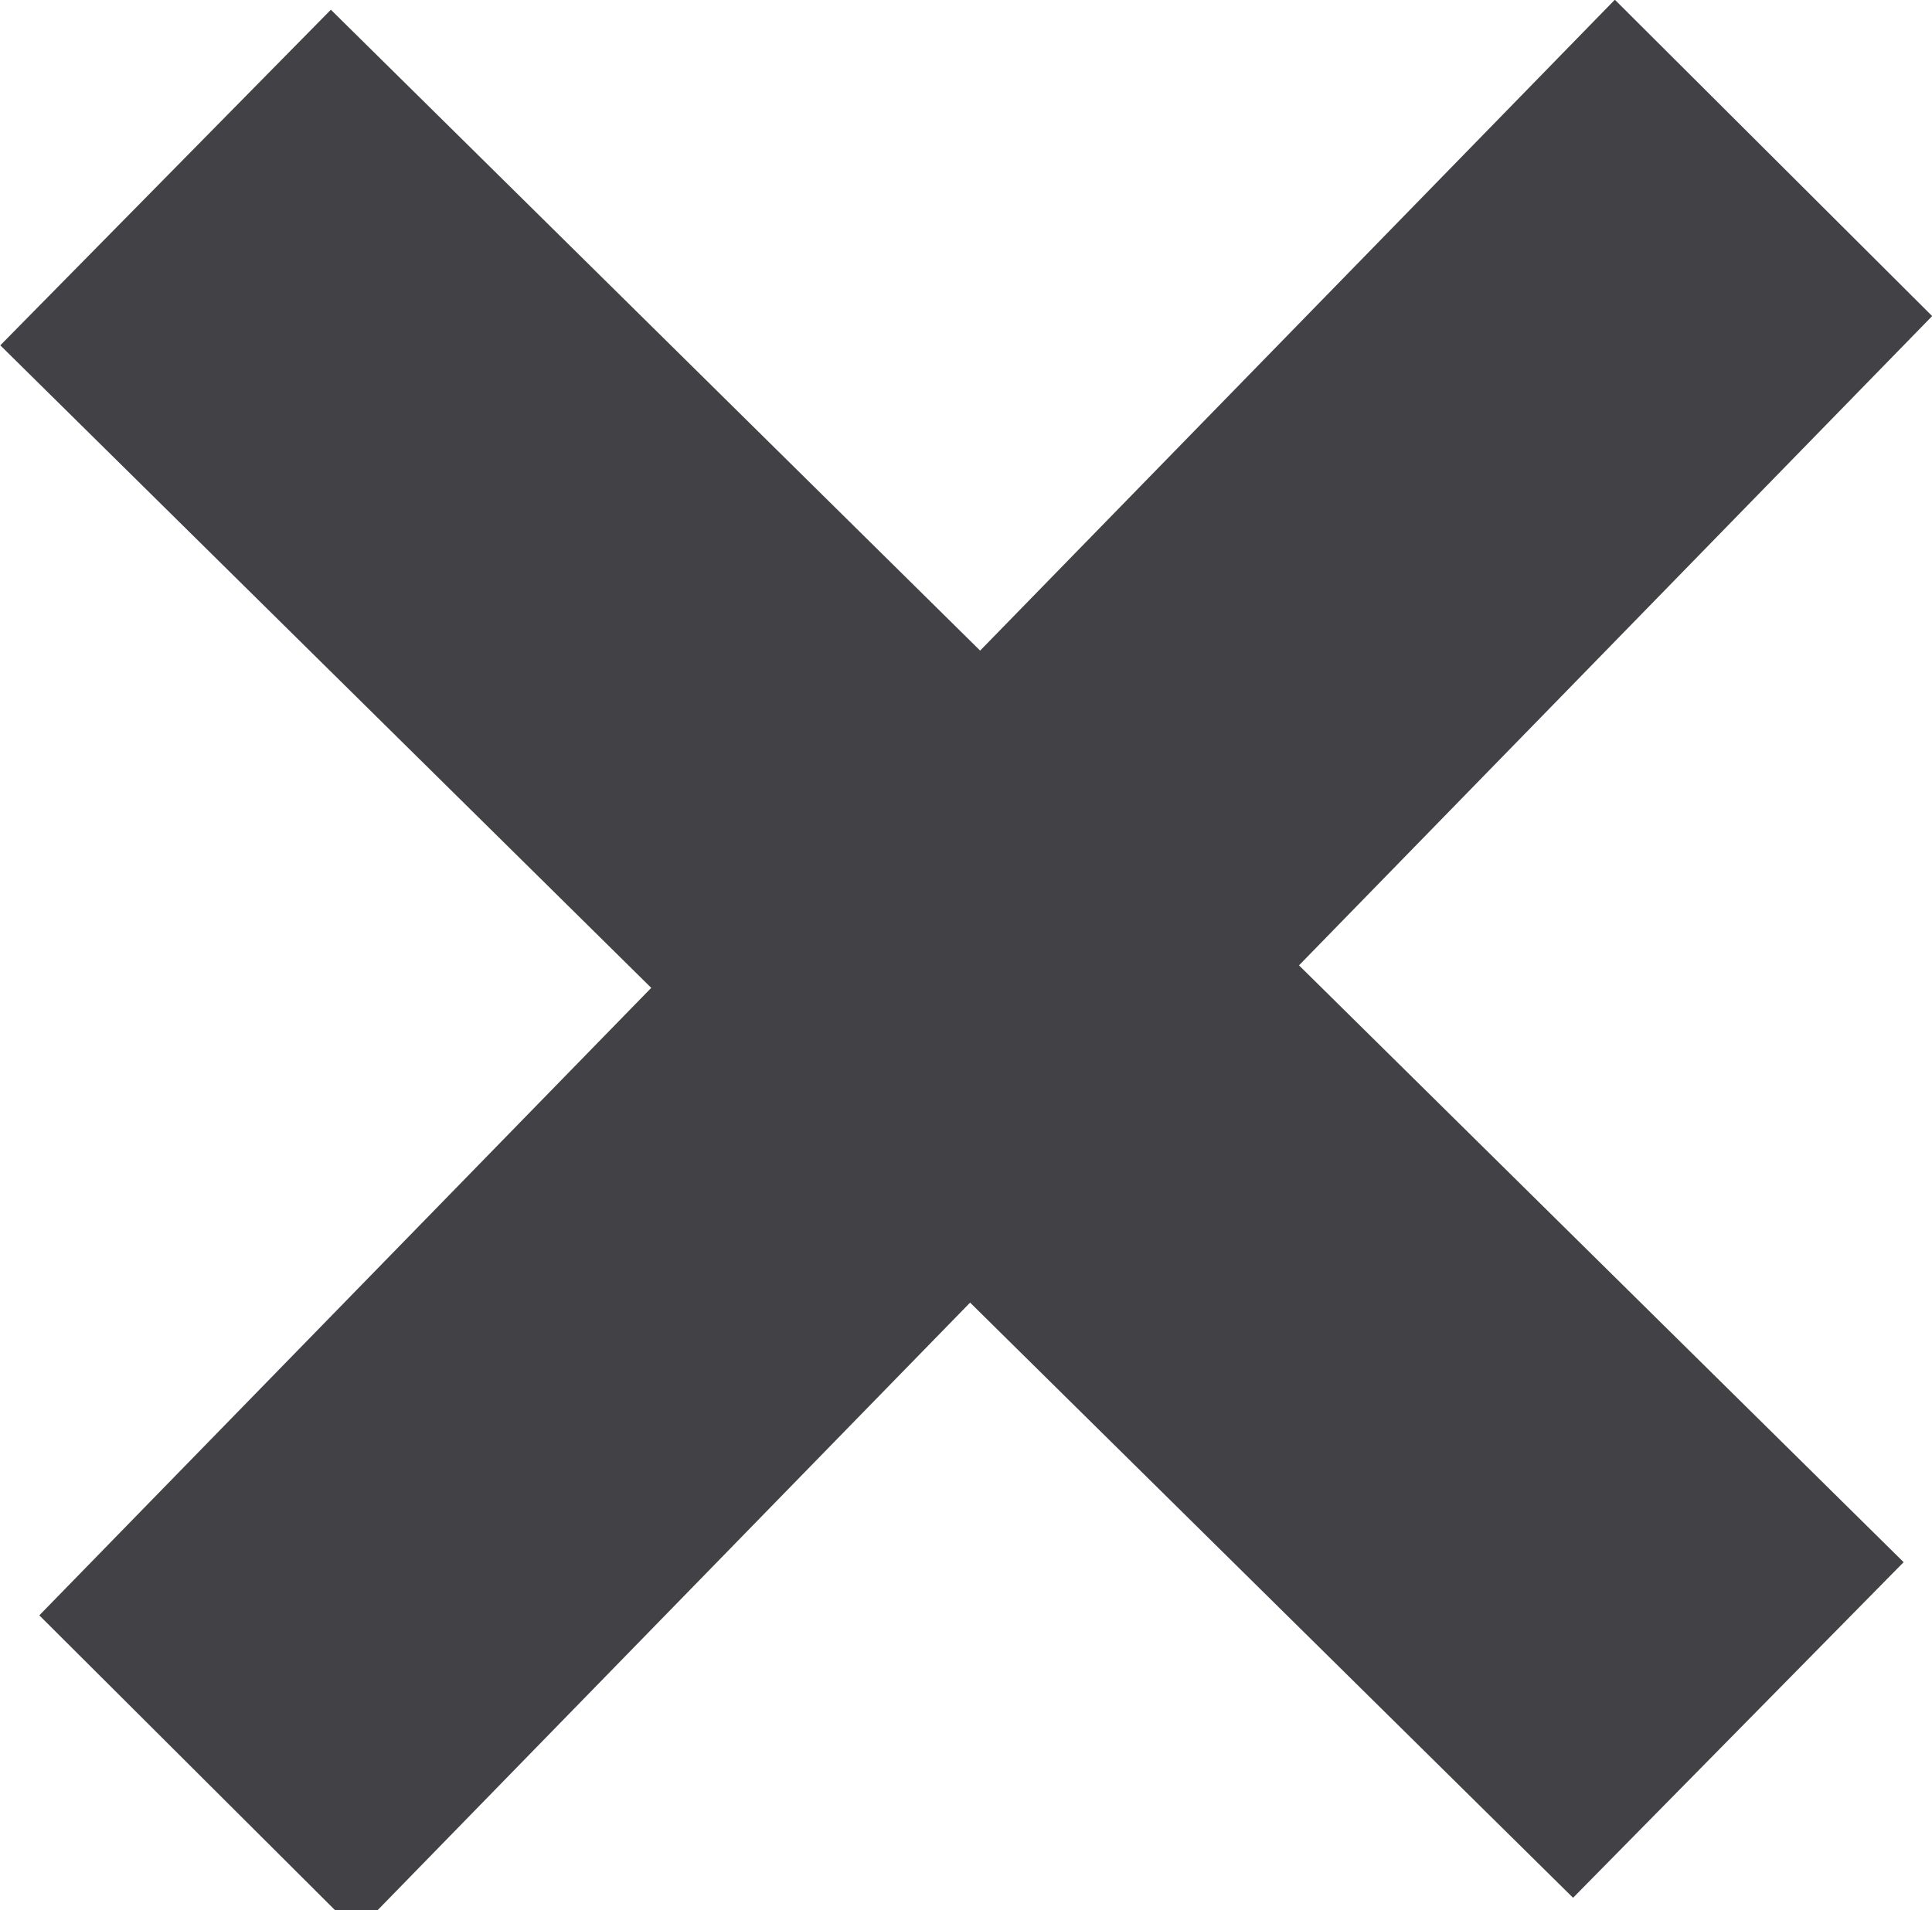 <?xml version="1.0" encoding="UTF-8" standalone="no"?>
<!-- Created with Inkscape (http://www.inkscape.org/) -->

<svg
   width="11.406mm"
   height="11.279mm"
   viewBox="0 0 11.406 11.279"
   version="1.1"
   id="svg1537"
   inkscape:version="1.2.2 (b0a8486541, 2022-12-01)"
   sodipodi:docname="menu-cross-icon.svg"
   xmlns:inkscape="http://www.inkscape.org/namespaces/inkscape"
   xmlns:sodipodi="http://sodipodi.sourceforge.net/DTD/sodipodi-0.dtd"
   xmlns="http://www.w3.org/2000/svg"
   xmlns:svg="http://www.w3.org/2000/svg">
  <sodipodi:namedview
     id="namedview1539"
     pagecolor="#ffffff"
     bordercolor="#000000"
     borderopacity="0.25"
     inkscape:showpageshadow="2"
     inkscape:pageopacity="0.0"
     inkscape:pagecheckerboard="0"
     inkscape:deskcolor="#d1d1d1"
     inkscape:document-units="mm"
     showgrid="true"
     inkscape:zoom="8.3352097"
     inkscape:cx="-7.4383252"
     inkscape:cy="11.63738"
     inkscape:window-width="1920"
     inkscape:window-height="1007"
     inkscape:window-x="0"
     inkscape:window-y="0"
     inkscape:window-maximized="1"
     inkscape:current-layer="g4359">
    <inkscape:grid
       type="xygrid"
       id="grid2028"
       originx="-0.784"
       originy="-0.946" />
  </sodipodi:namedview>
  <defs
     id="defs1534" />
  <g
     inkscape:label="Layer 1"
     inkscape:groupmode="layer"
     id="layer1"
     transform="translate(-0.784,-0.946)">
    <g
       id="g4359">
      <g
         id="g4363"
         transform="matrix(0.712,0.71,-0.702,0.72,6.521,-2.777)">
        <rect
           style="fill:#424146;stroke:#424146;stroke-width:0.078;paint-order:fill markers stroke"
           id="rect4323"
           width="12.899"
           height="2.688"
           x="-0.004"
           y="5.358"
           transform="matrix(1,-0.005,-0.005,1,0,0)" />
        <rect
           style="fill:#424146;stroke:#424146;stroke-width:0.077;paint-order:fill markers stroke"
           id="rect4323-3"
           width="13.173"
           height="2.554"
           x="-0.007"
           y="-7.88"
           transform="rotate(90)" />
      </g>
    </g>
  </g>
</svg>
